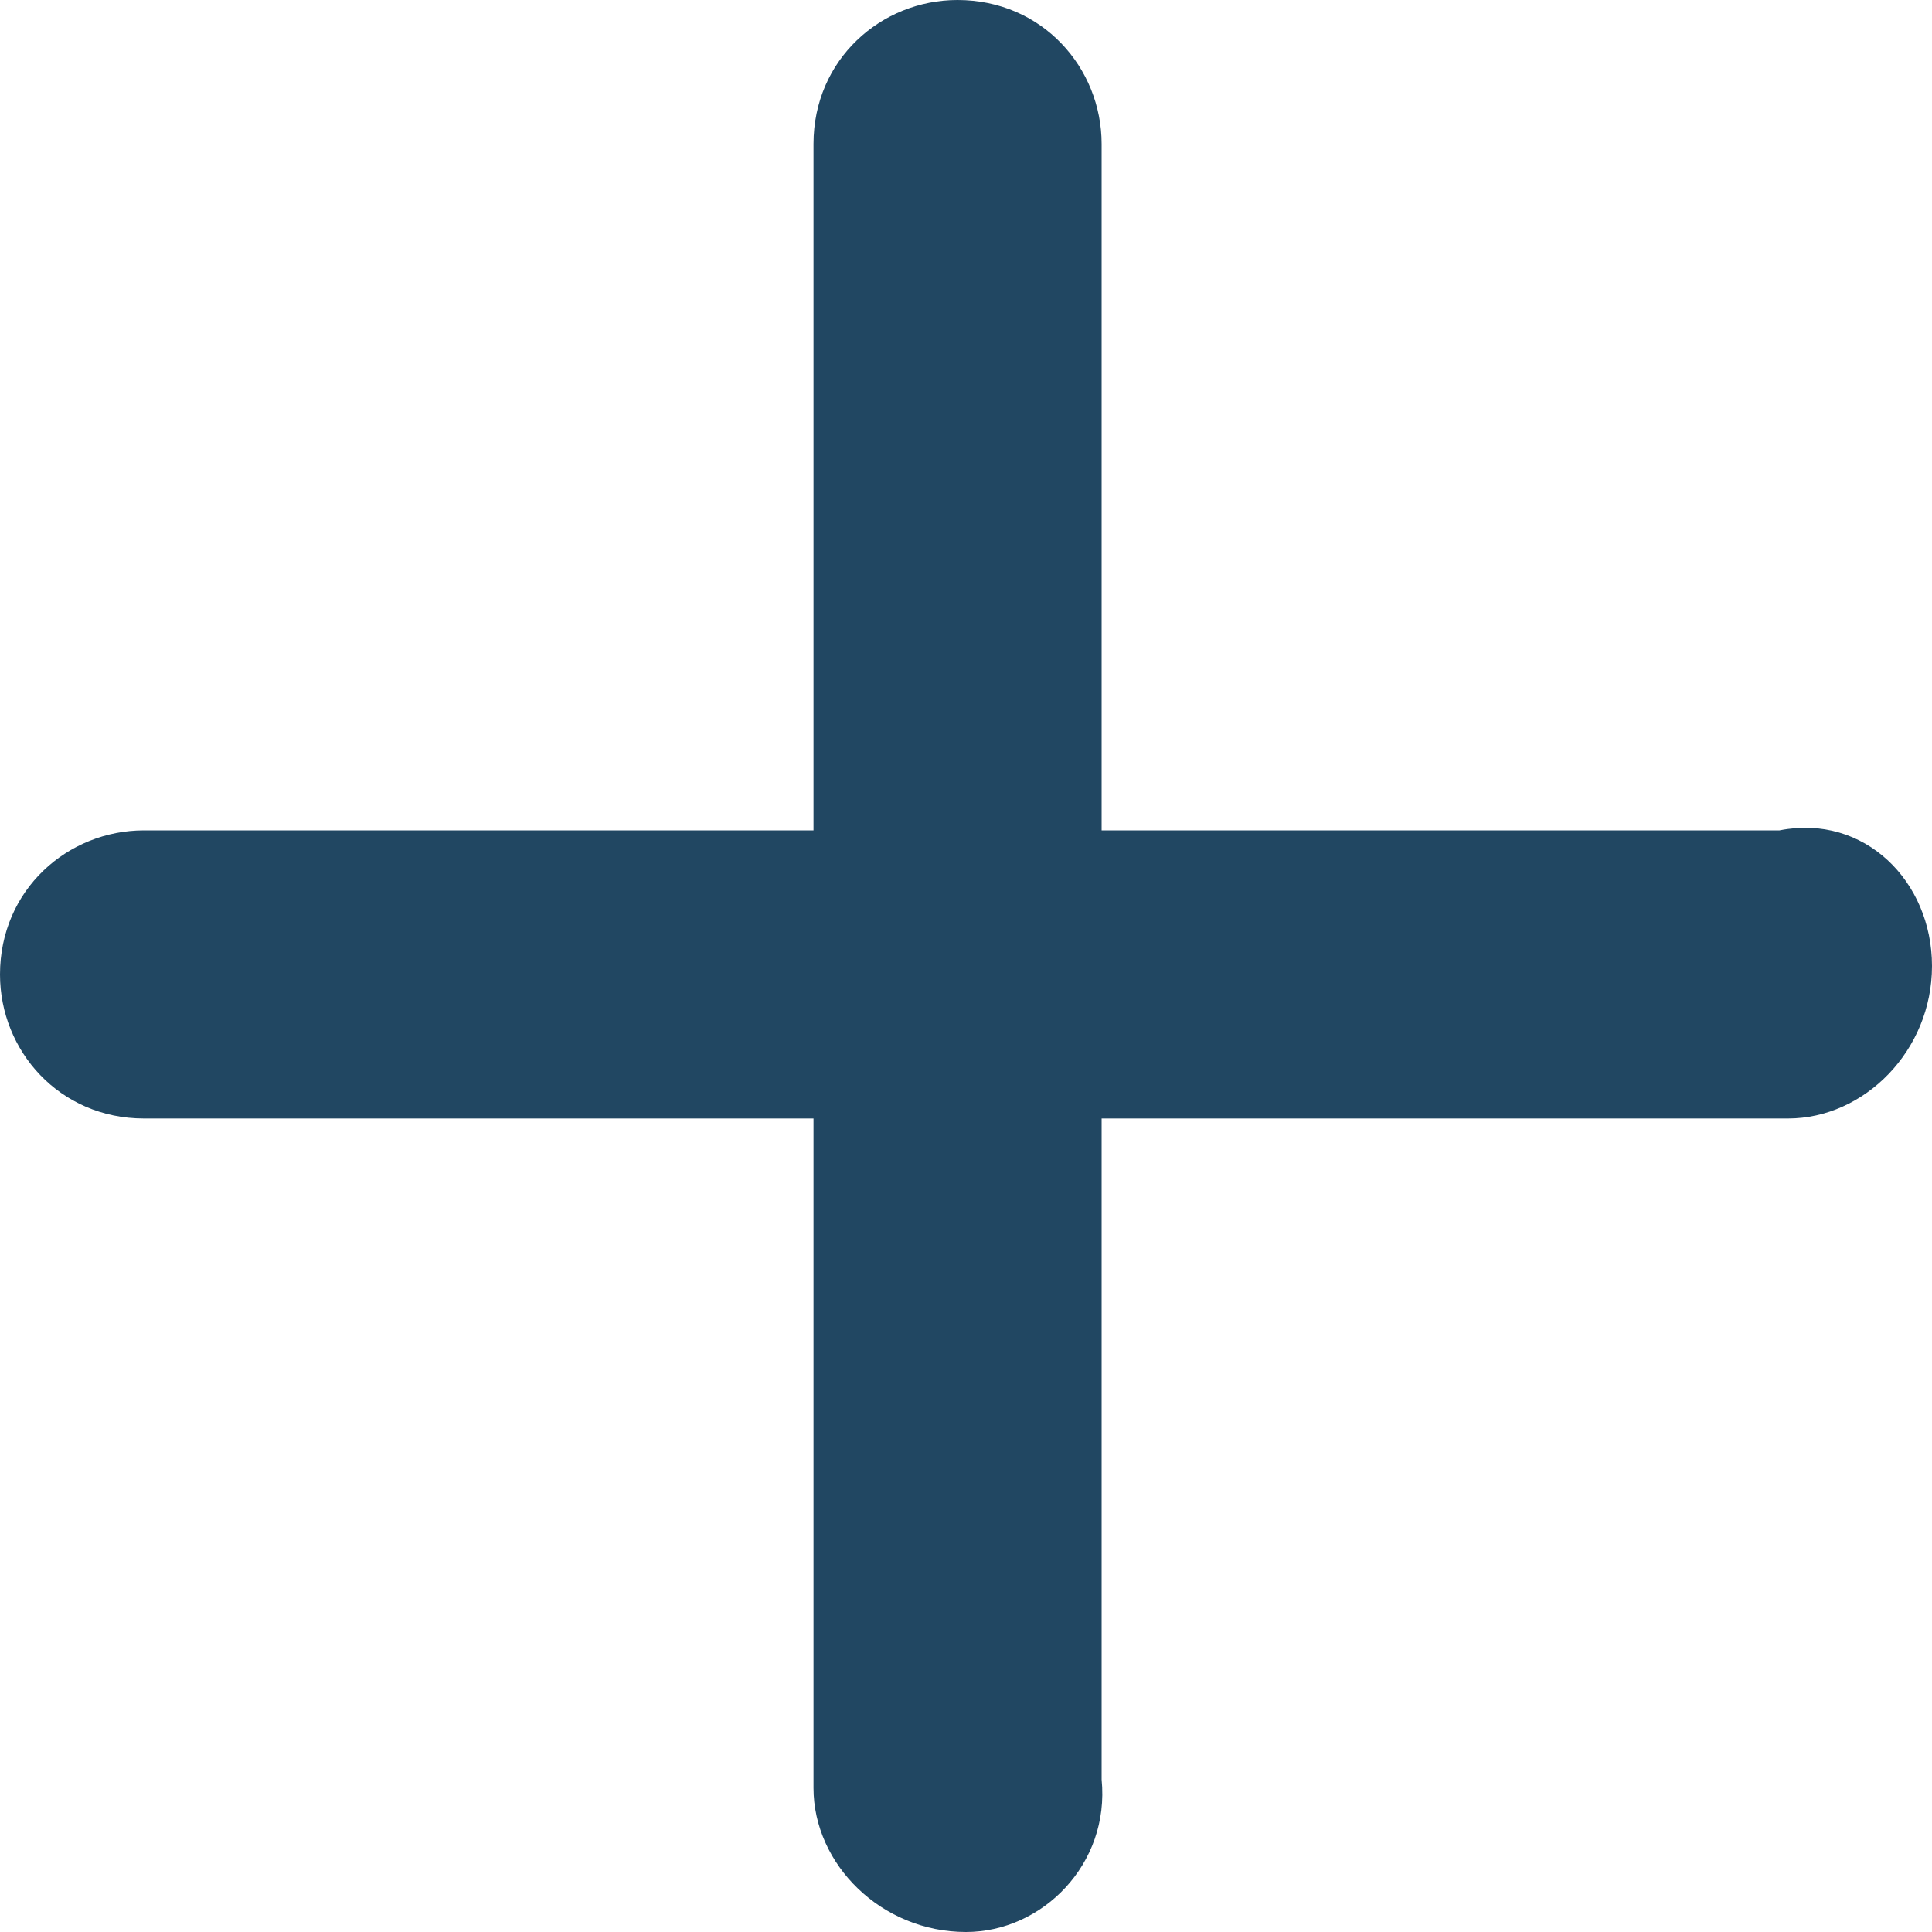 <svg width="15" height="15" viewBox="0 0 15 15" fill="none" xmlns="http://www.w3.org/2000/svg">
<path d="M7.5 15C6.842 15 6.316 14.474 6.316 13.882V1.118C6.316 0.461 6.842 0 7.434 0C8.092 0 8.553 0.526 8.553 1.118V13.816C8.618 14.474 8.092 15 7.5 15Z" fill="#214762"/>
<path d="M15 7.5C15 8.158 14.474 8.684 13.882 8.684H1.118C0.461 8.684 0 8.158 0 7.566C0 6.908 0.526 6.447 1.118 6.447H13.816C14.474 6.316 15 6.842 15 7.5Z" fill="#214762"/>
</svg>
